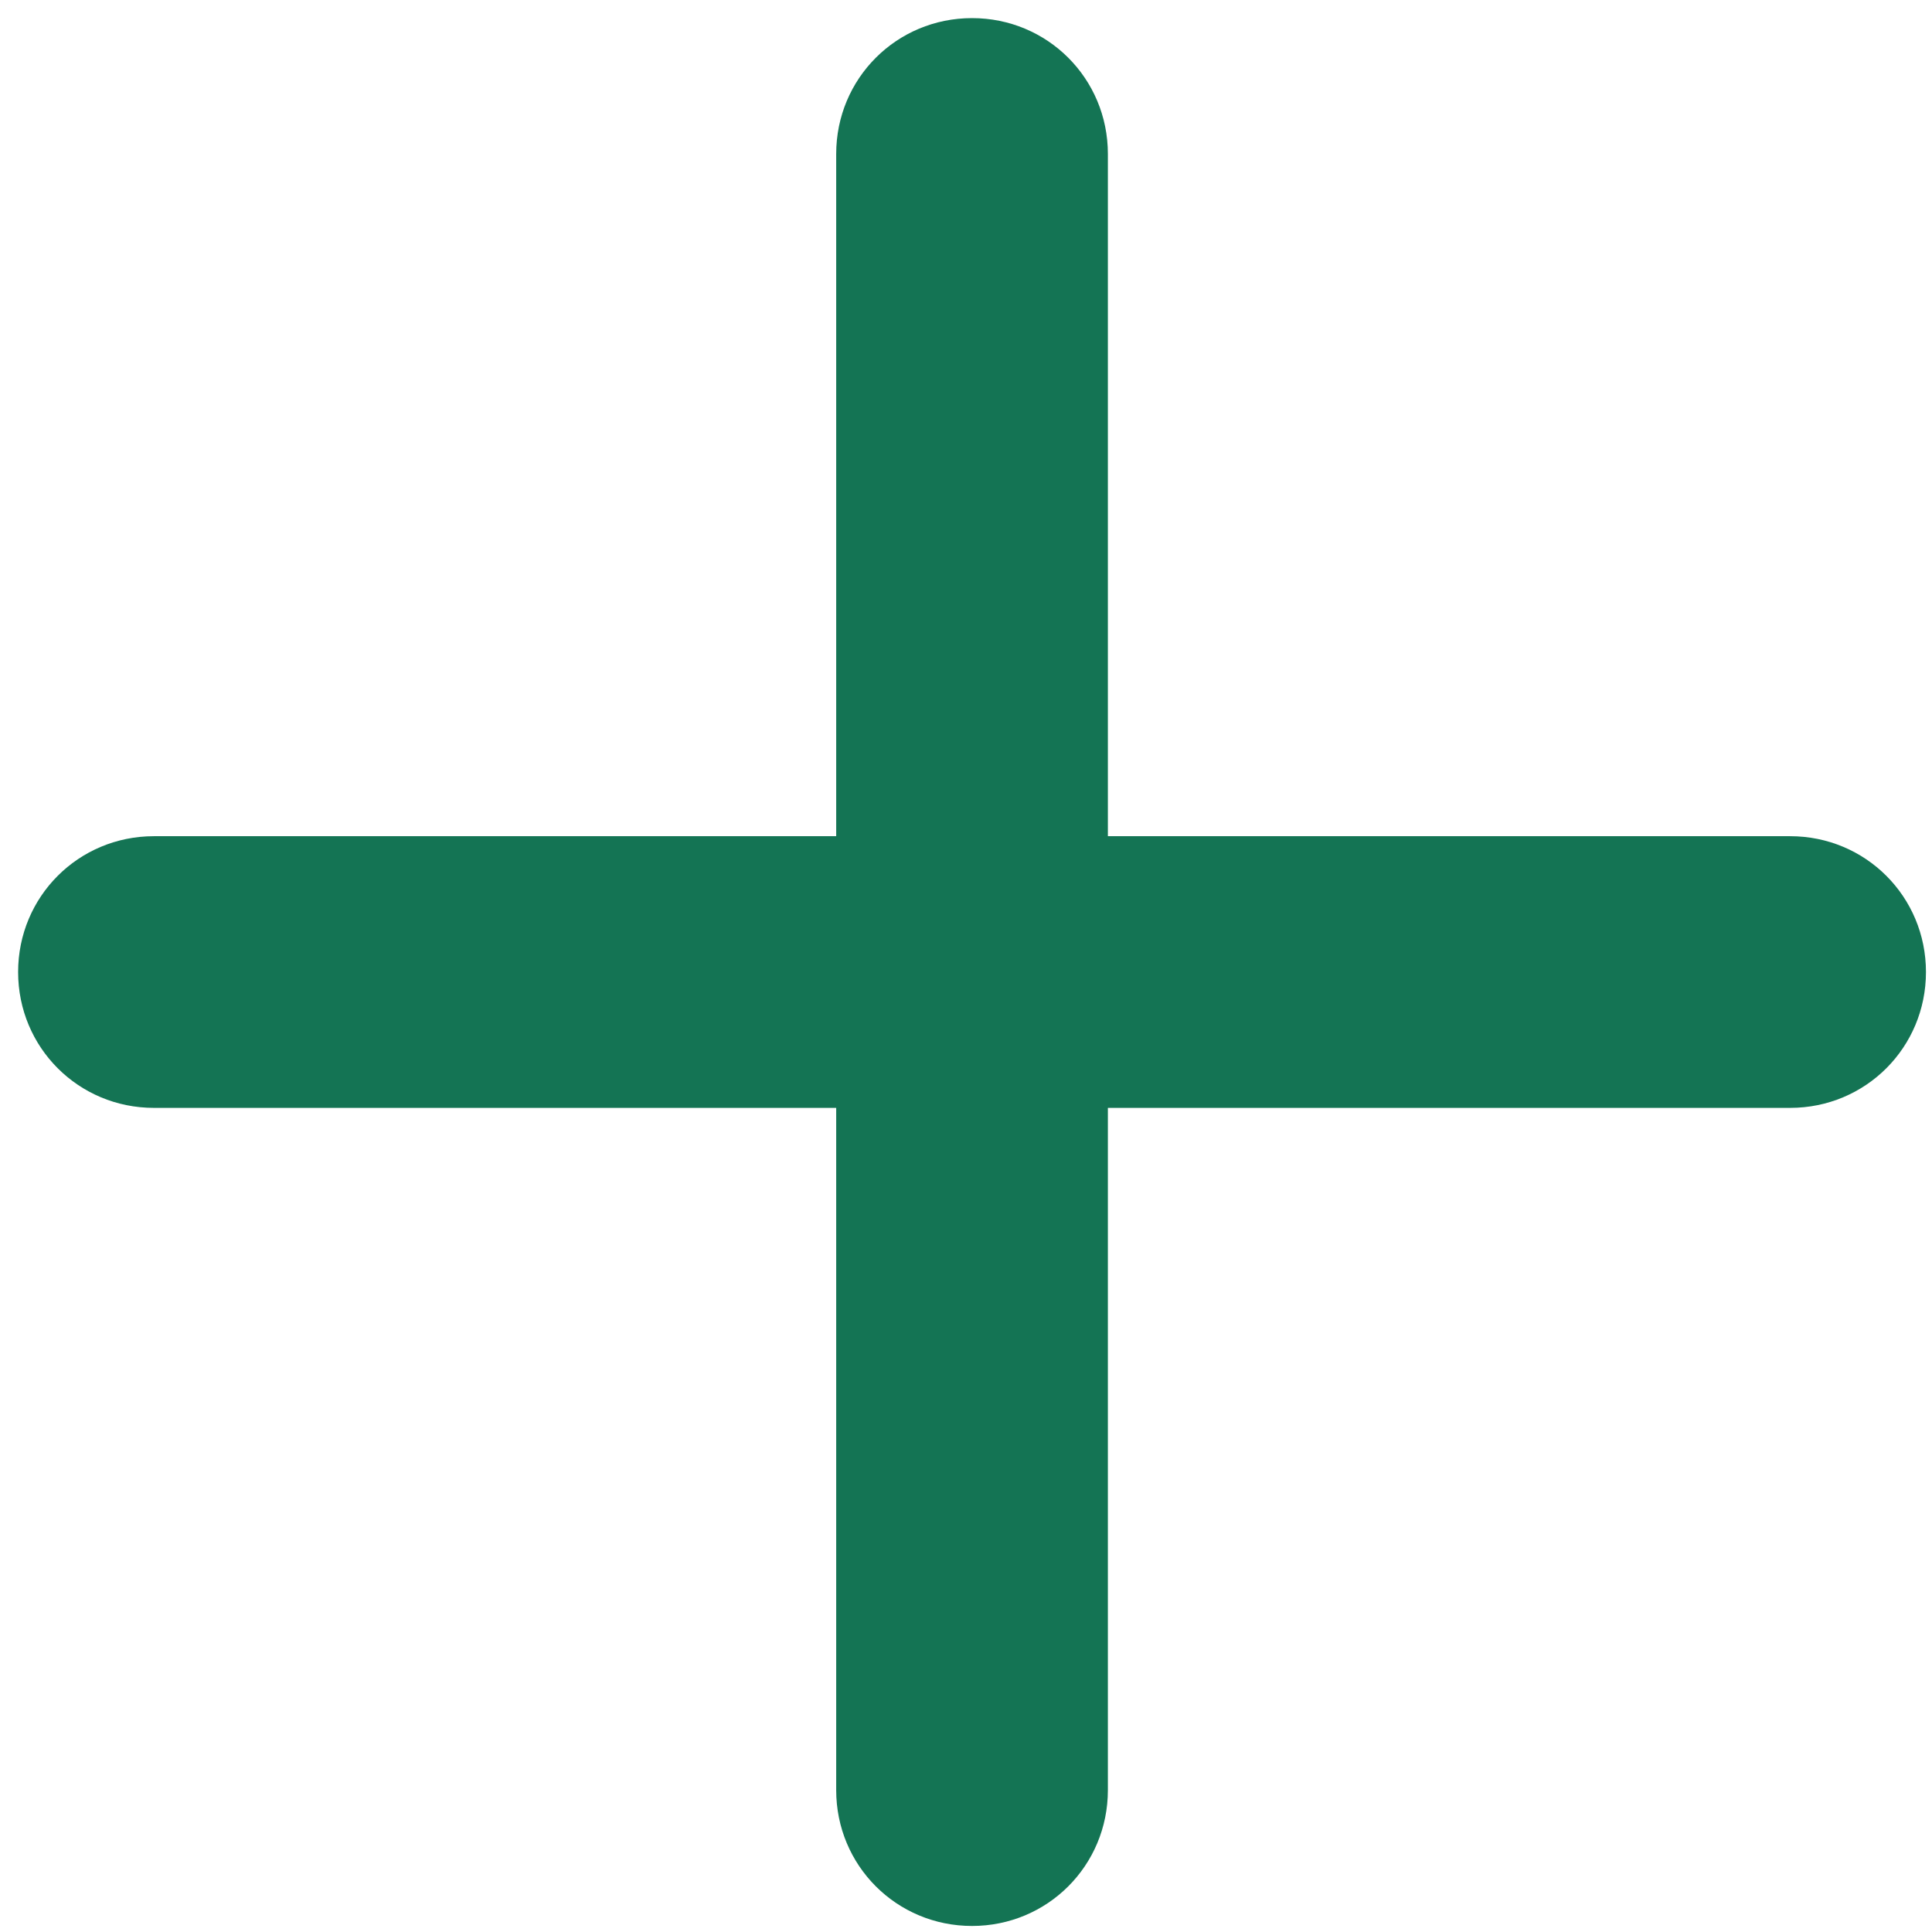 <svg version="1.2" xmlns="http://www.w3.org/2000/svg" viewBox="0 0 64 64" width="64" height="64">
	<title>add-svg</title>
	<style>
		.s0 { fill: #147454 } 
	</style>
	<path id="Layer" class="s0" d="m59.3 36.7h-22.6v22.6c0 2.5-2 4.5-4.5 4.5-2.5 0-4.5-2-4.5-4.5v-22.6h-22.6c-2.5 0-4.5-2-4.5-4.5 0-2.5 2-4.5 4.5-4.5h22.6v-22.6c0-2.5 2-4.5 4.5-4.5 2.5 0 4.5 2 4.5 4.5v22.6h22.6c2.5 0 4.5 2 4.5 4.5 0 2.5-2 4.5-4.5 4.5z"/>
</svg>